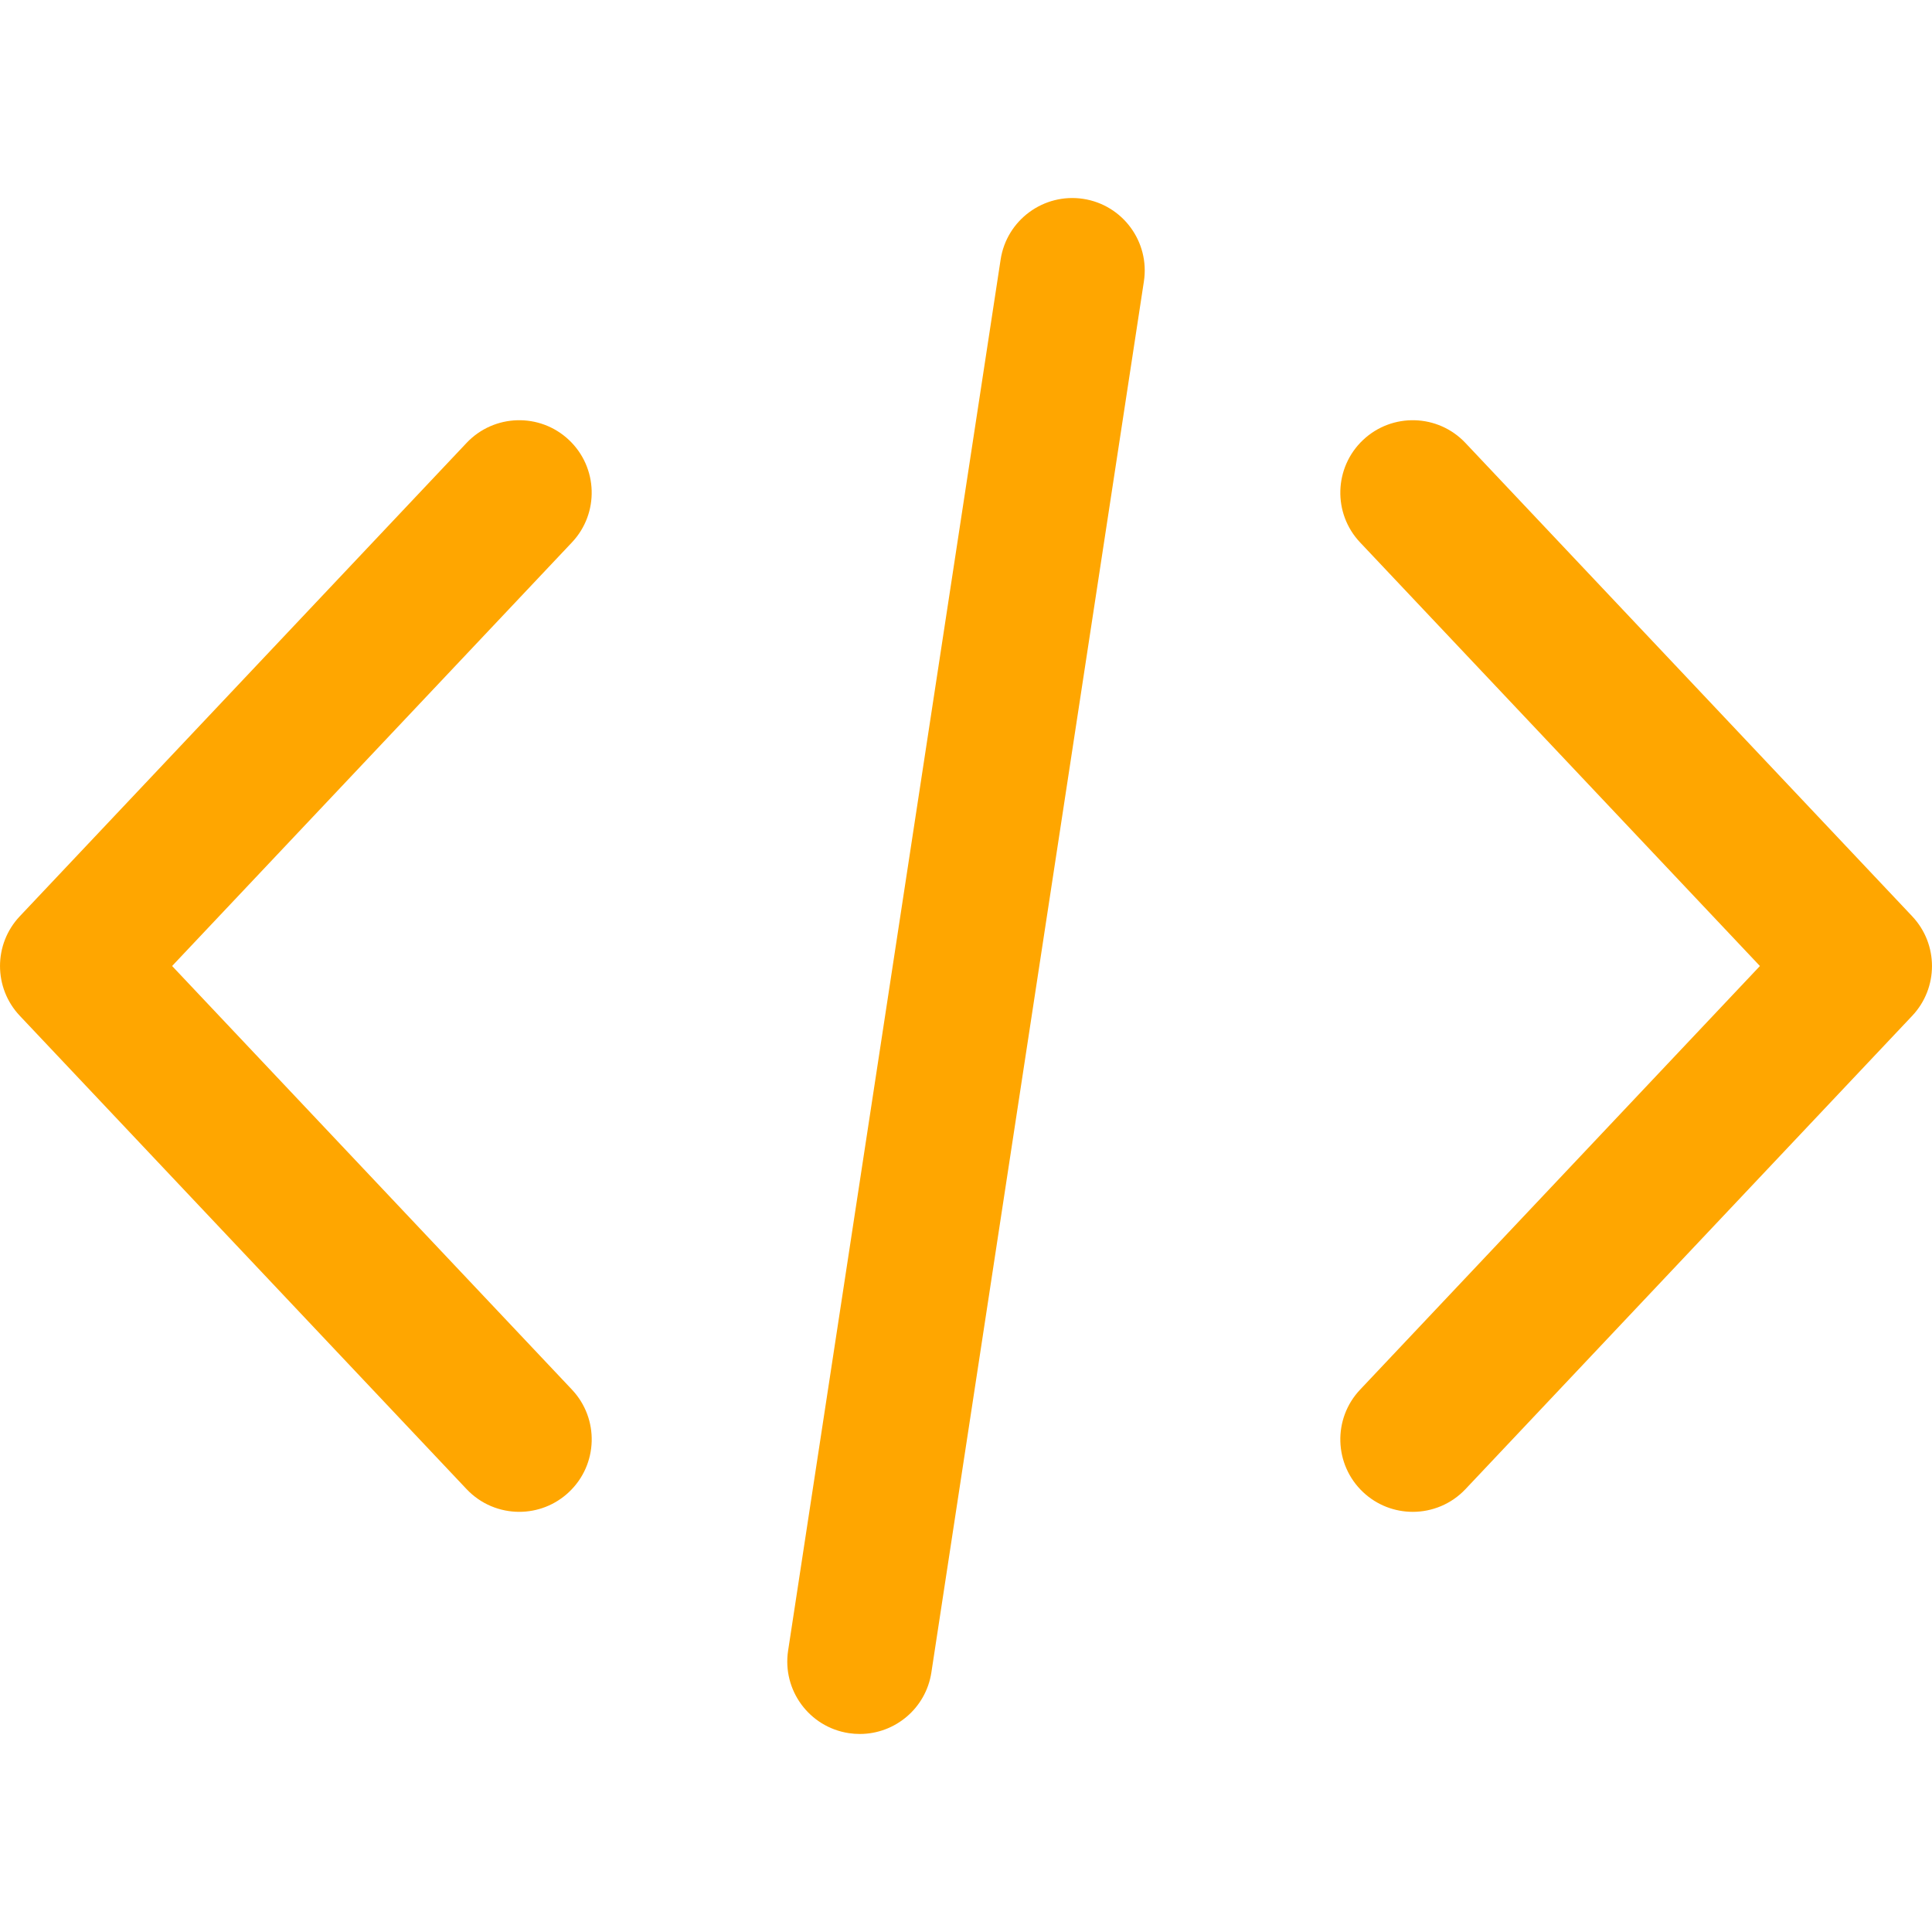<svg width="32" height="32" fill="#ffa600" enable-background="new 0 0 511.997 511.997" version="1.1" viewBox="0 0 512 512" xml:space="preserve" xmlns="http://www.w3.org/2000/svg">
	<path d="m506.76 242.83-118.4-125.44c-7.277-7.718-19.424-8.07-27.142-0.787-7.706 7.277-8.064 19.43-0.781 27.142l105.96 112.26-105.96 112.27c-7.283 7.712-6.925 19.859 0.781 27.142 3.712 3.501 8.454 5.235 13.178 5.235 5.101 0 10.195-2.022 13.965-6.01l118.4-125.45c6.981-7.404 6.981-18.963-1e-3 -26.361z"/>
	<path d="m151.57 368.26-105.96-112.26 105.96-112.26c7.277-7.712 6.925-19.866-0.787-27.142-7.706-7.277-19.866-6.925-27.142 0.787l-118.4 125.44c-6.982 7.398-6.982 18.963 0 26.362l118.41 125.45c3.776 4 8.864 6.016 13.965 6.016 4.723 0 9.466-1.741 13.171-5.242 7.719-7.277 8.064-19.43 0.787-27.142z"/>
	<path d="m287.06 52.697c-10.477-1.587-20.282 5.606-21.882 16.083l-56.32 368.64c-1.6 10.483 5.6 20.282 16.083 21.882 0.986 0.147 1.958 0.218 2.925 0.218 9.325 0 17.504-6.803 18.957-16.301l56.32-368.64c1.6-10.484-5.6-20.282-16.083-21.882z"/>
</svg>
